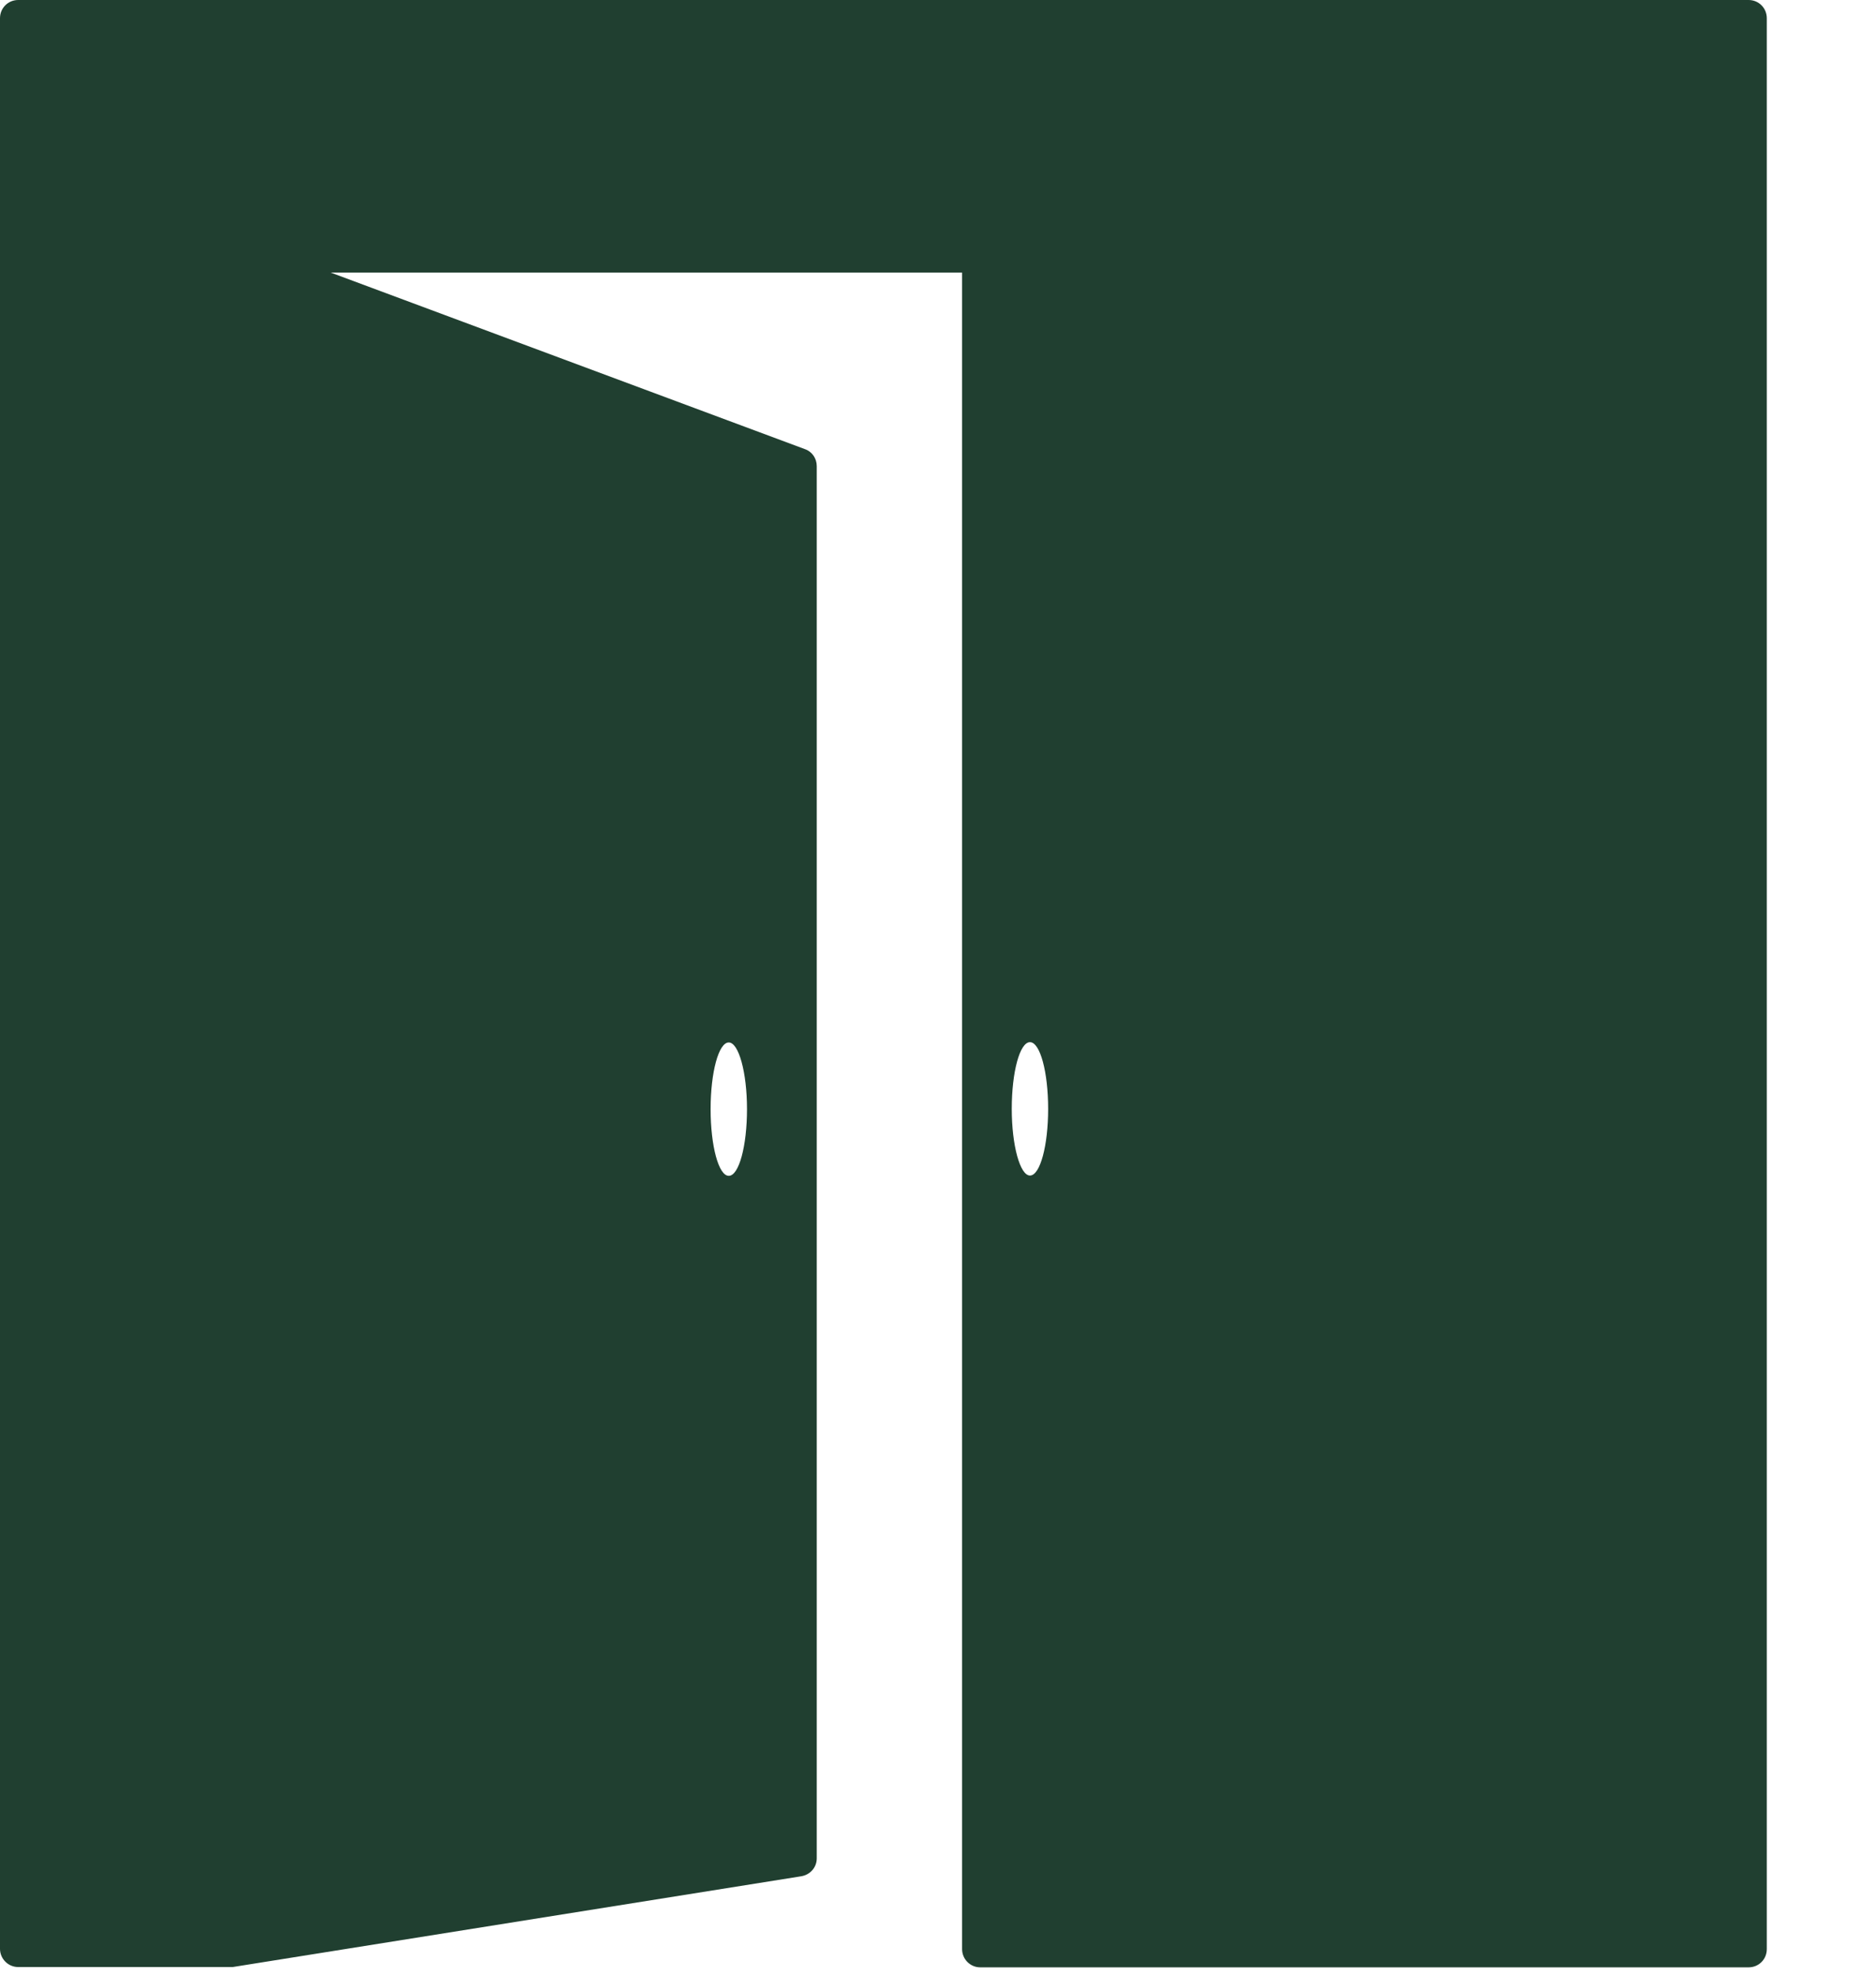 <svg width="38" height="40" viewBox="0 0 38 40" fill="none" xmlns="http://www.w3.org/2000/svg">
<path d="M35.413 0H0.369C0.163 0 0 0.163 0 0.369V39.456C0 39.656 0.163 39.825 0.369 39.825H4.656C4.656 39.825 4.694 39.825 4.713 39.825L16.231 37.987C16.413 37.956 16.544 37.806 16.544 37.625V9.438C16.544 9.281 16.45 9.144 16.306 9.094L6.7 5.519H19.488V39.462C19.488 39.663 19.65 39.831 19.856 39.831H35.419C35.625 39.831 35.788 39.669 35.788 39.462V0.369C35.788 0.163 35.625 0 35.419 0H35.413ZM14.762 21.106C14.963 21.106 15.131 21.712 15.131 22.456C15.131 23.2 14.969 23.806 14.762 23.806C14.556 23.806 14.394 23.2 14.394 22.456C14.394 21.712 14.556 21.106 14.762 21.106ZM20.863 23.8C20.663 23.8 20.494 23.194 20.494 22.45C20.494 21.706 20.656 21.1 20.863 21.1C21.069 21.1 21.231 21.706 21.231 22.45C21.231 23.194 21.069 23.8 20.863 23.8Z" fill="#203F30"/>
</svg>
